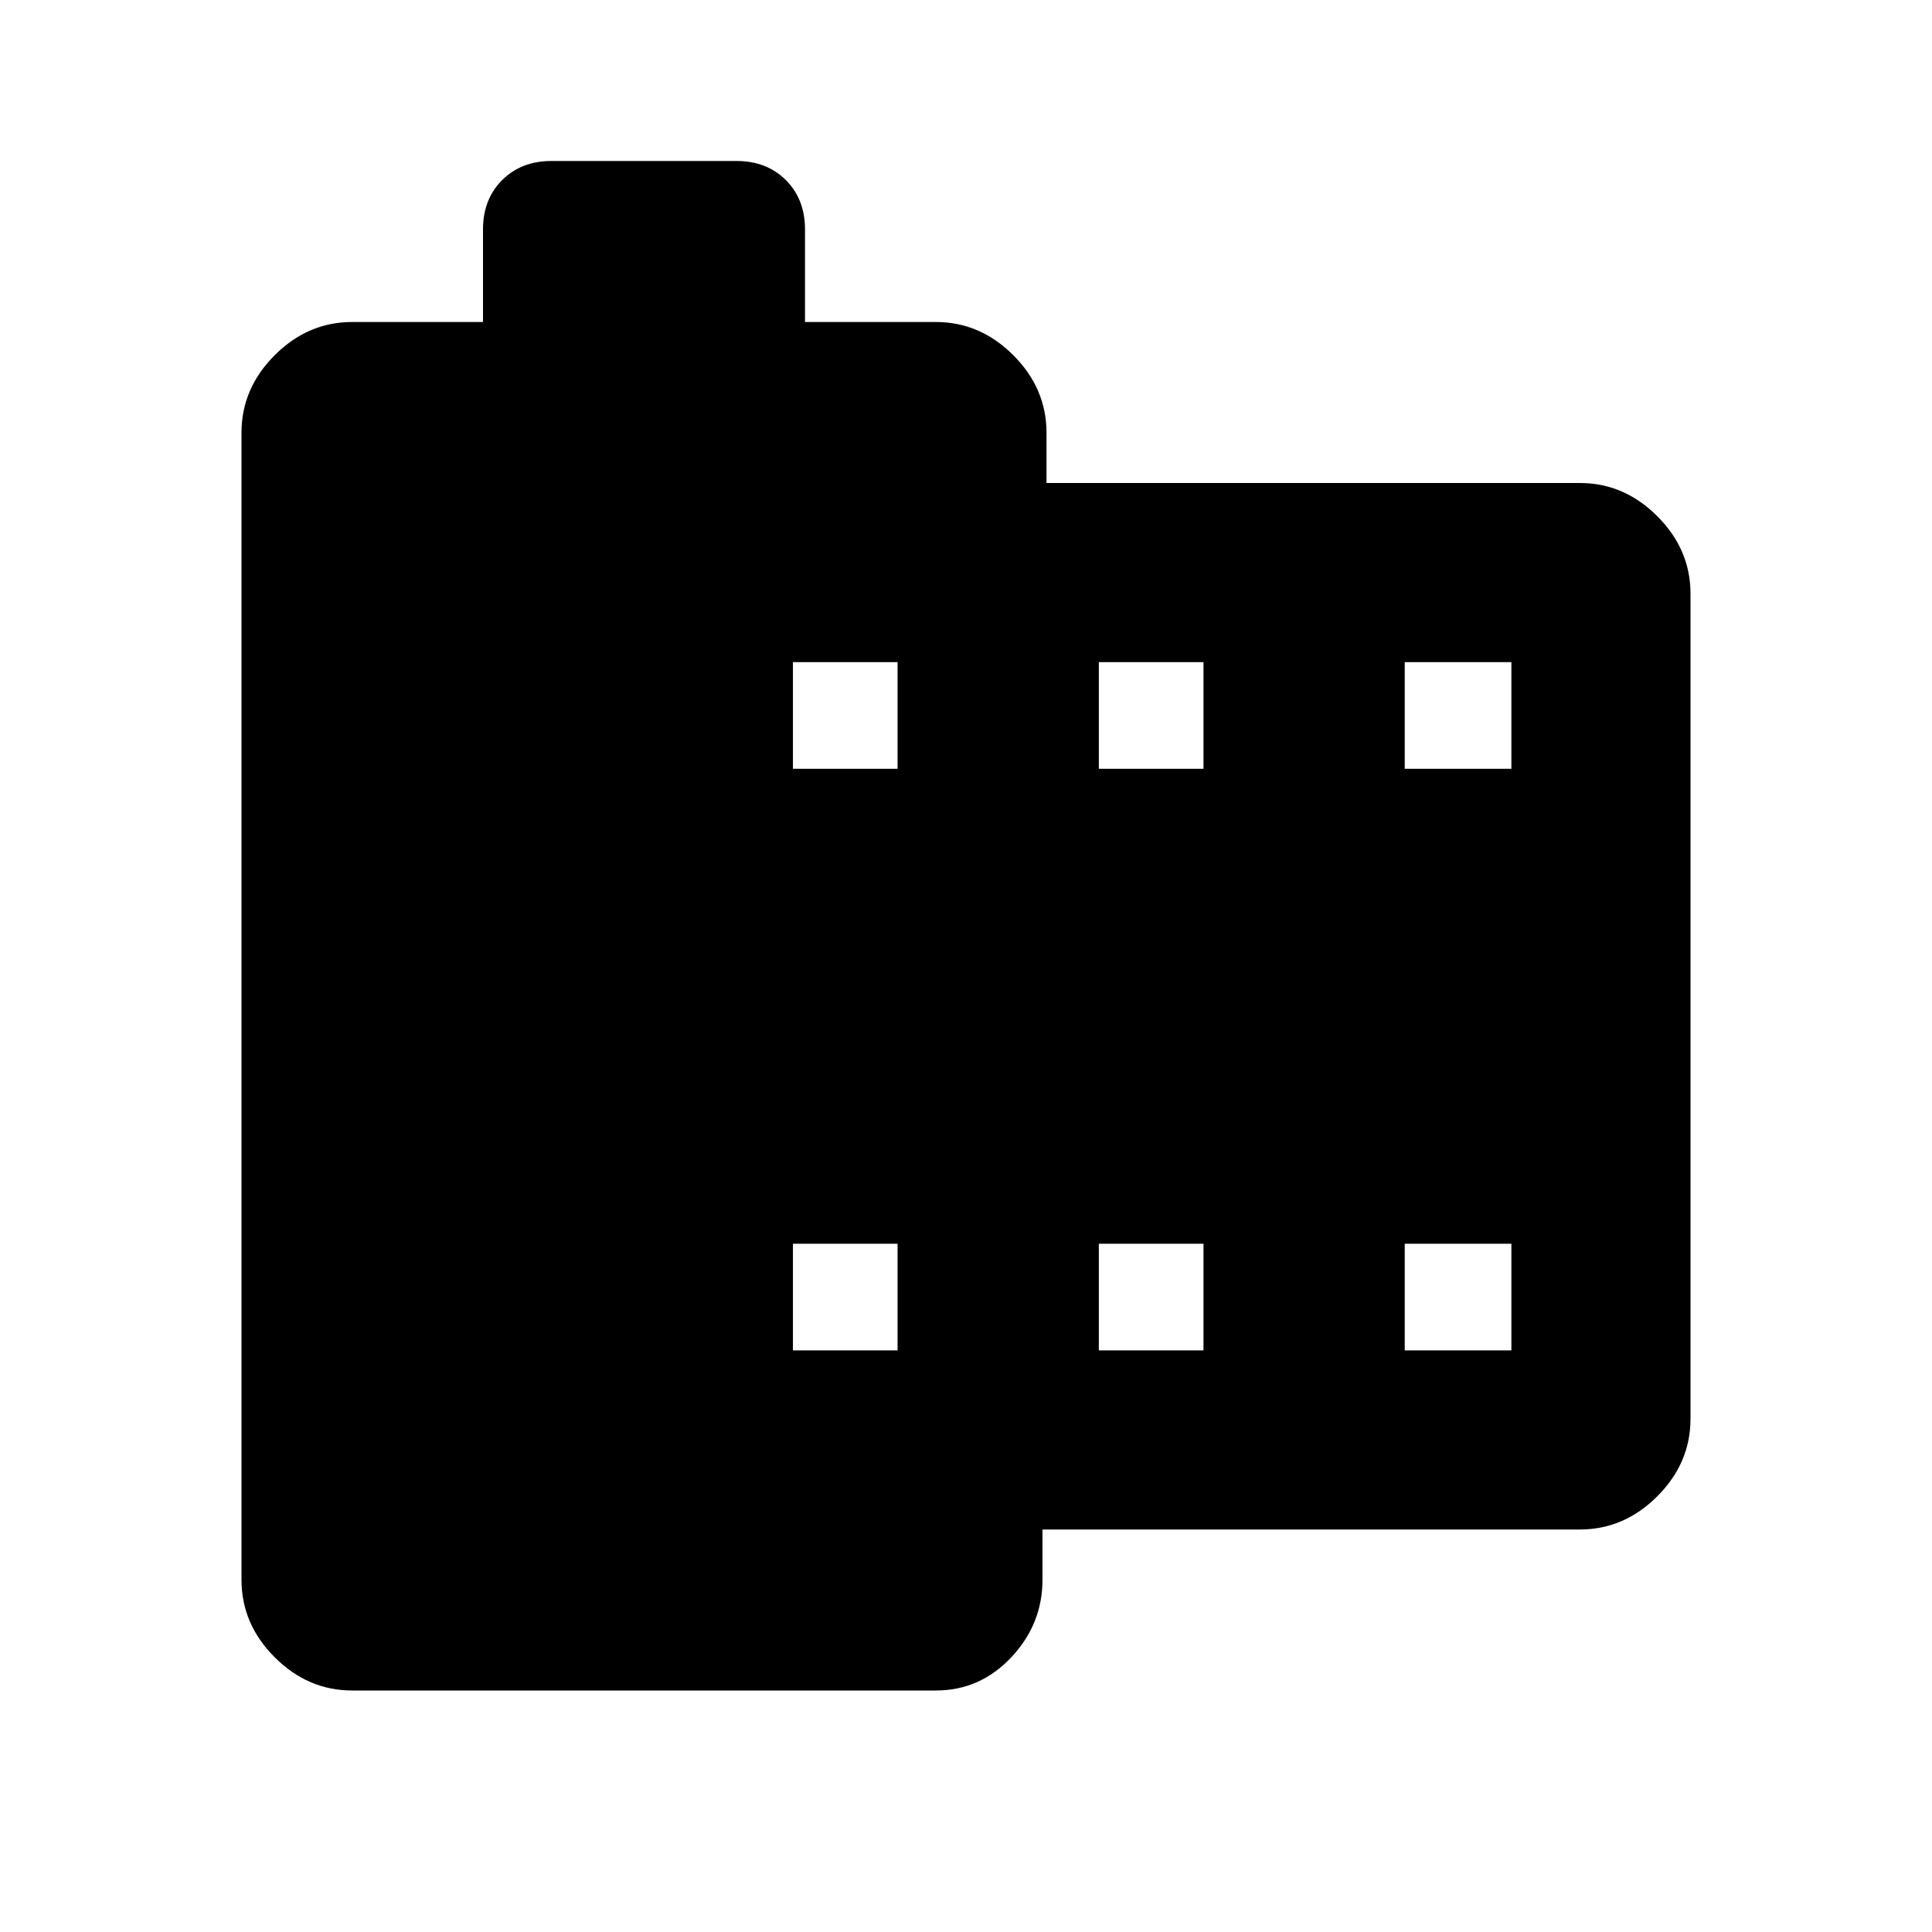 <svg xmlns="http://www.w3.org/2000/svg" height="48" width="48"><path d="M39.25 38H25.9V39.25Q25.9 40.35 25.125 41.175Q24.35 42 23.25 42H8.75Q7.65 42 6.825 41.175Q6 40.35 6 39.25V10.75Q6 9.65 6.825 8.825Q7.65 8 8.75 8H12V5.7Q12 4.95 12.475 4.475Q12.95 4 13.7 4H18.3Q19.05 4 19.525 4.475Q20 4.95 20 5.7V8H23.25Q24.35 8 25.175 8.825Q26 9.65 26 10.75V12H39.25Q40.35 12 41.175 12.825Q42 13.65 42 14.75V35.25Q42 36.35 41.175 37.175Q40.35 38 39.25 38ZM19.7 33.55H22.3V30.9H19.7ZM19.7 19.1H22.3V16.45H19.7ZM27.3 33.55H29.9V30.9H27.3ZM27.3 19.1H29.9V16.45H27.3ZM34.9 33.55H37.55V30.9H34.9ZM34.9 19.1H37.55V16.45H34.9Z"/></svg>